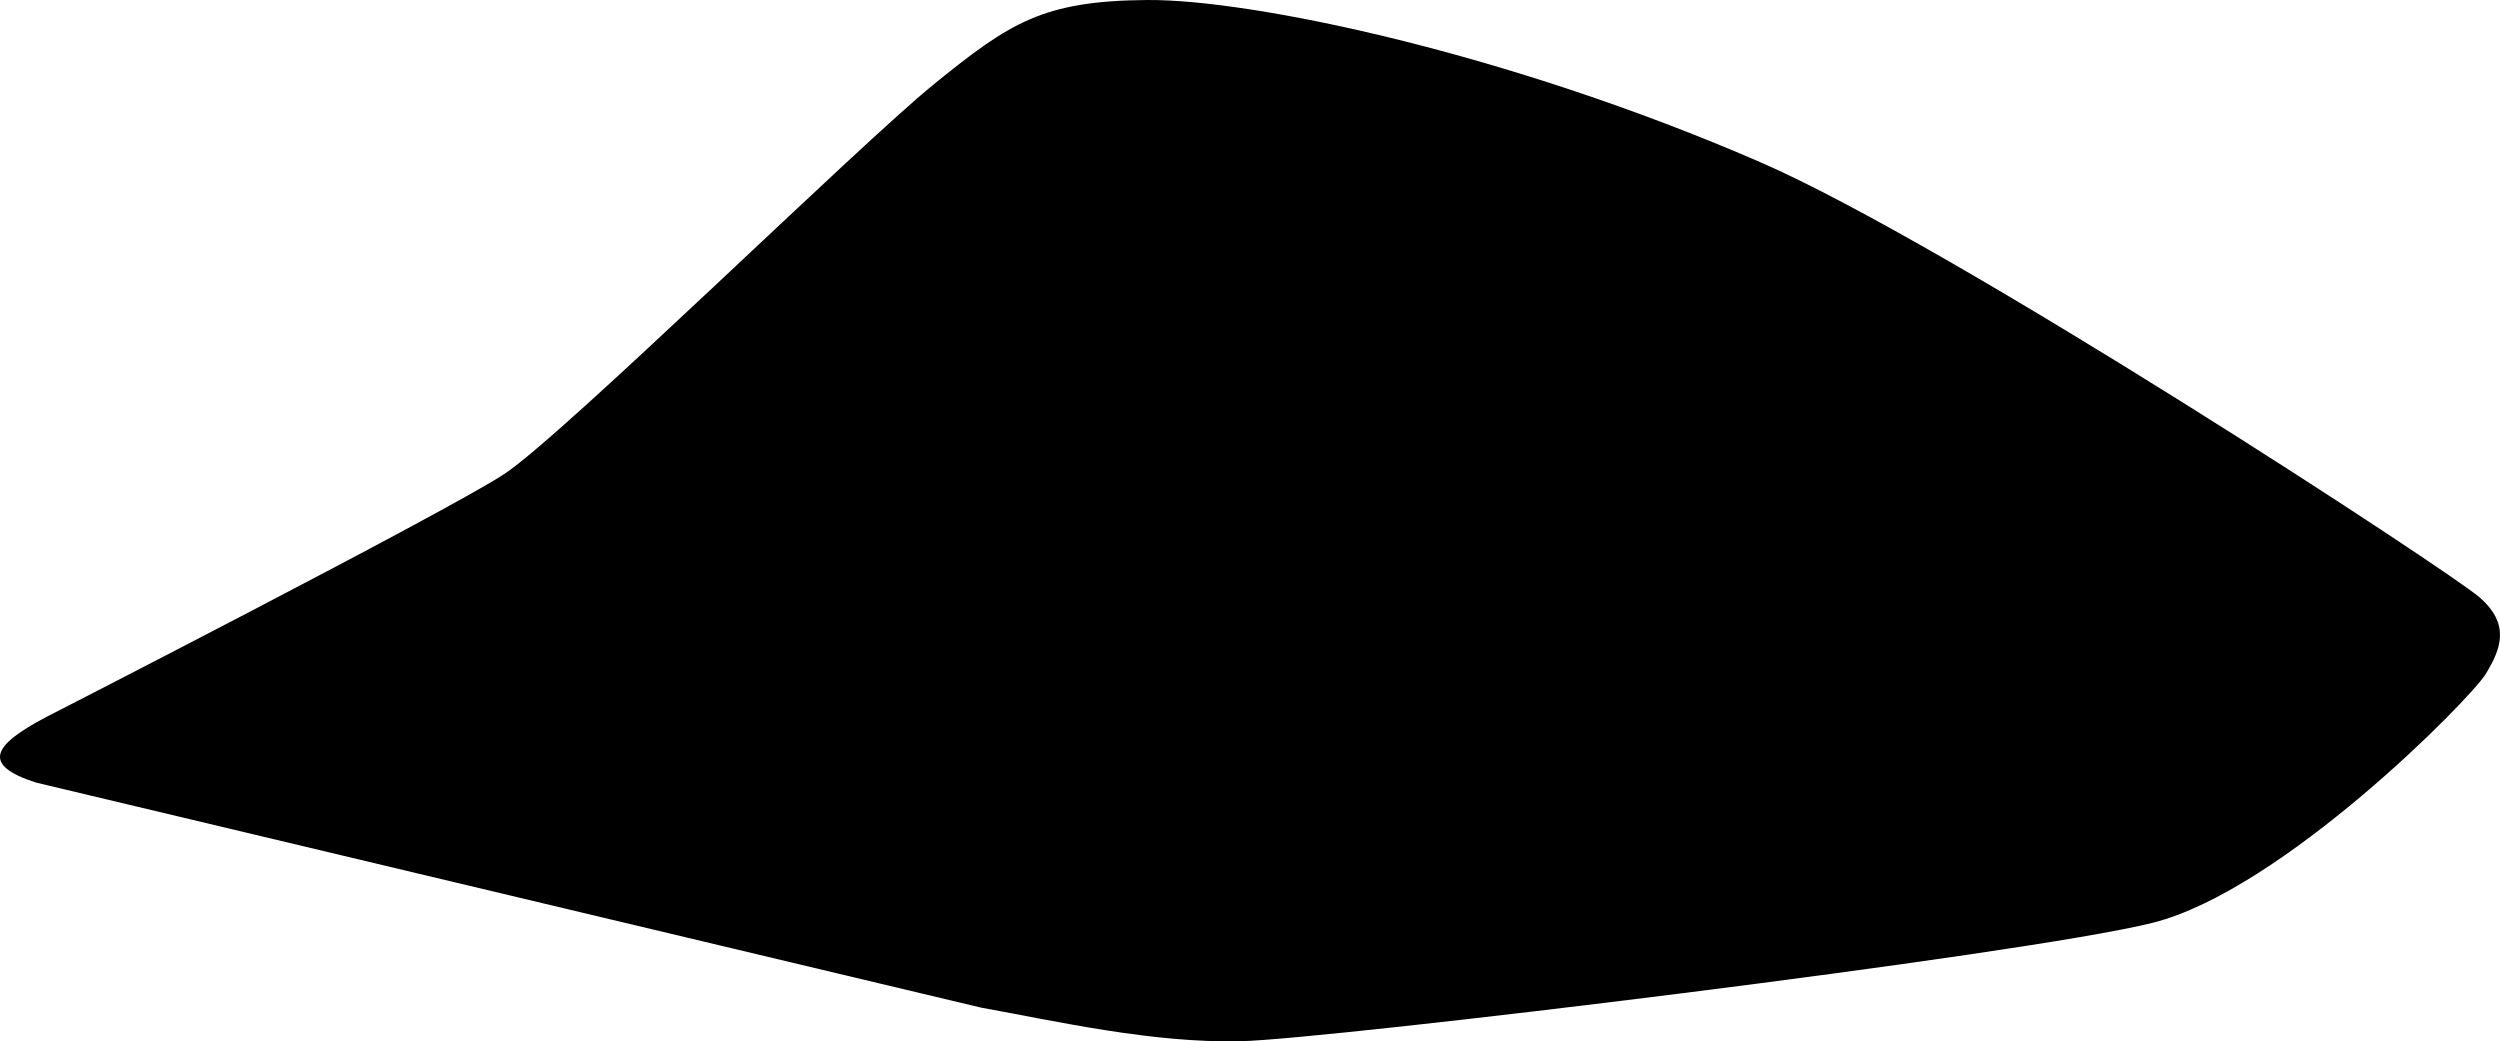 <?xml version="1.0" encoding="utf-8"?>
<!-- Generator: Adobe Illustrator 16.0.0, SVG Export Plug-In . SVG Version: 6.00 Build 0)  -->
<!DOCTYPE svg PUBLIC "-//W3C//DTD SVG 1.1//EN" "http://www.w3.org/Graphics/SVG/1.1/DTD/svg11.dtd">
<svg version="1.1" id="Layer_1" xmlns="http://www.w3.org/2000/svg" xmlns:xlink="http://www.w3.org/1999/xlink" x="0px" y="0px"
	 width="1252.039px" height="521.525px" viewBox="0 0 1252.039 521.525" enable-background="new 0 0 1252.039 521.525"
	 xml:space="preserve">
<path d="M1241.662,299.056c-15.588-13.455-263.801-176.044-360.188-217.88C754.998,26.282,626.74-0.384,574.57,0.004
	c-52.171,0.388-68.729,11.244-106.812,42.138C429.67,73.037,282.067,218.027,252.5,237.415
	C222.935,256.802,22.898,359.228,22.898,359.228c-26.386,13.924-32.542,23.875-4.759,32.719l472.976,112.637
	c38.388,6.959,86.158,17.914,130.293,16.875c44.136-1.037,391.979-43.111,456.629-59.291
	c64.646-16.18,159.121-111.953,166.865-124.646C1252.648,324.832,1257.251,312.513,1241.662,299.056z"/>
</svg>
